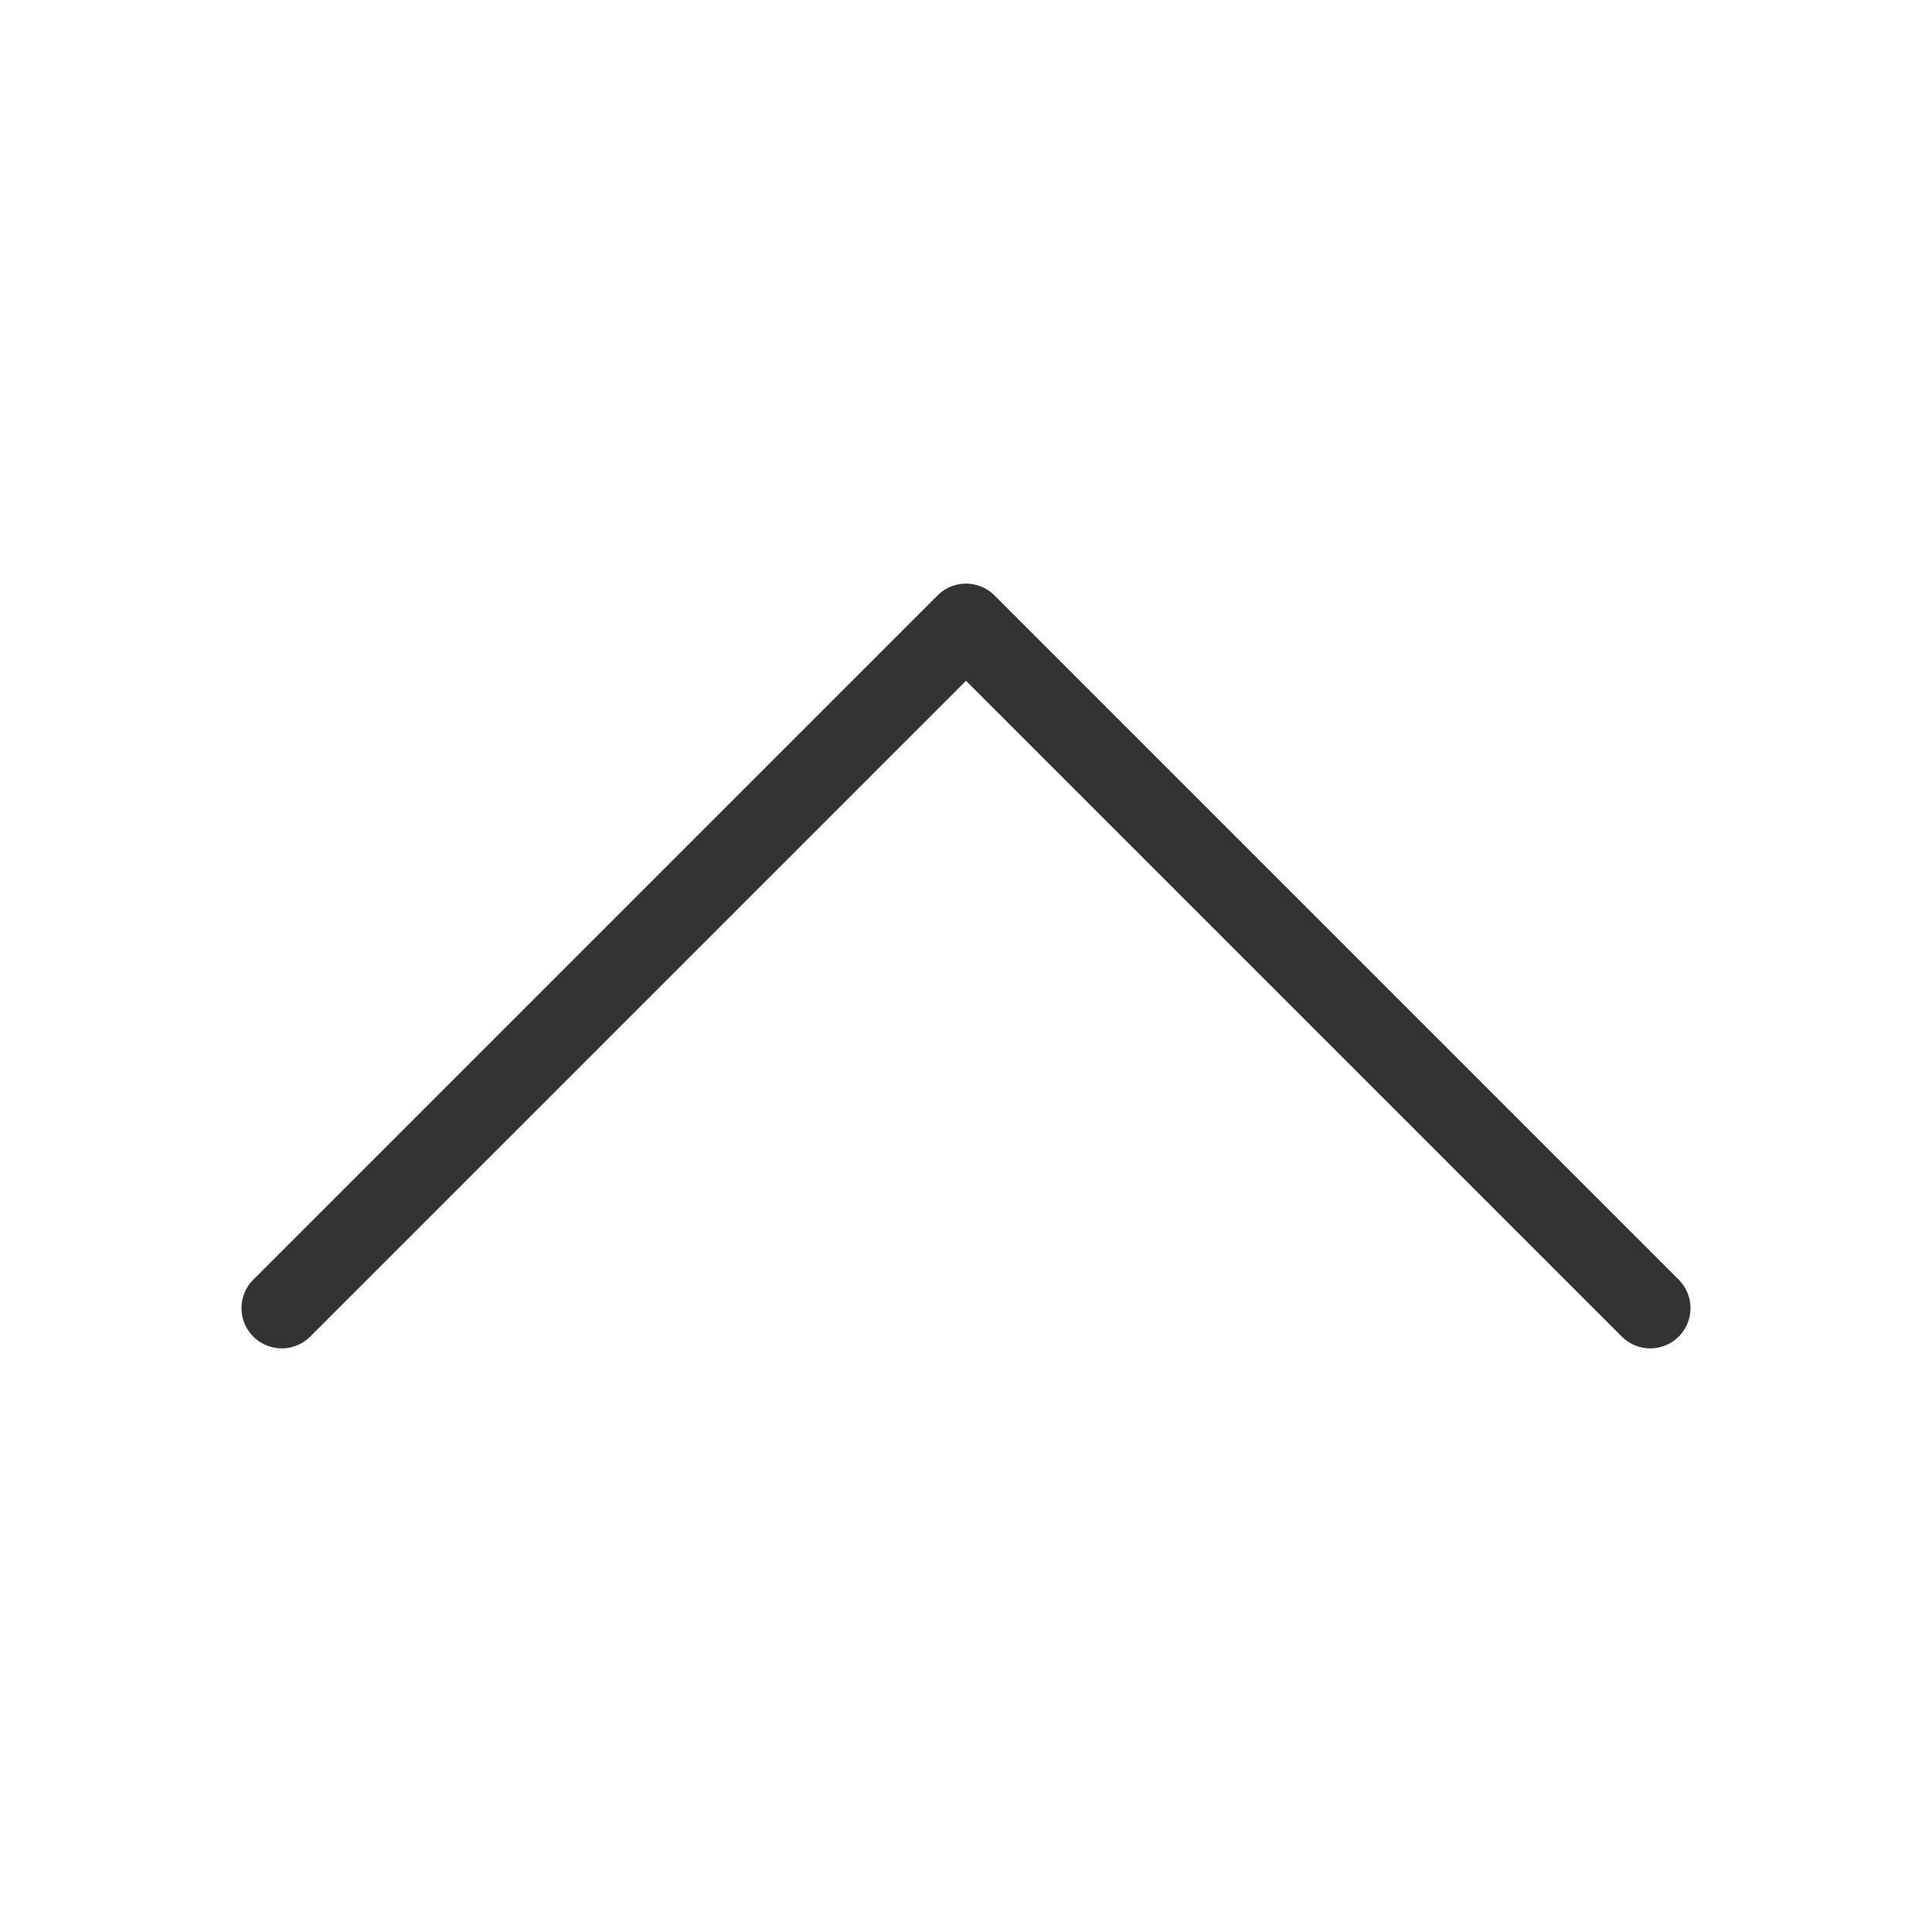 <svg xmlns="http://www.w3.org/2000/svg" viewBox="0 0 192 192" preserveAspectRatio="xMidYMid meet"><g fill="none"><path stroke="#333" stroke-linecap="round" stroke-linejoin="round" stroke-width="8" d="M28 130l68-68 68 68"/><path d="M192 192H0V0h192z"/></g></svg>